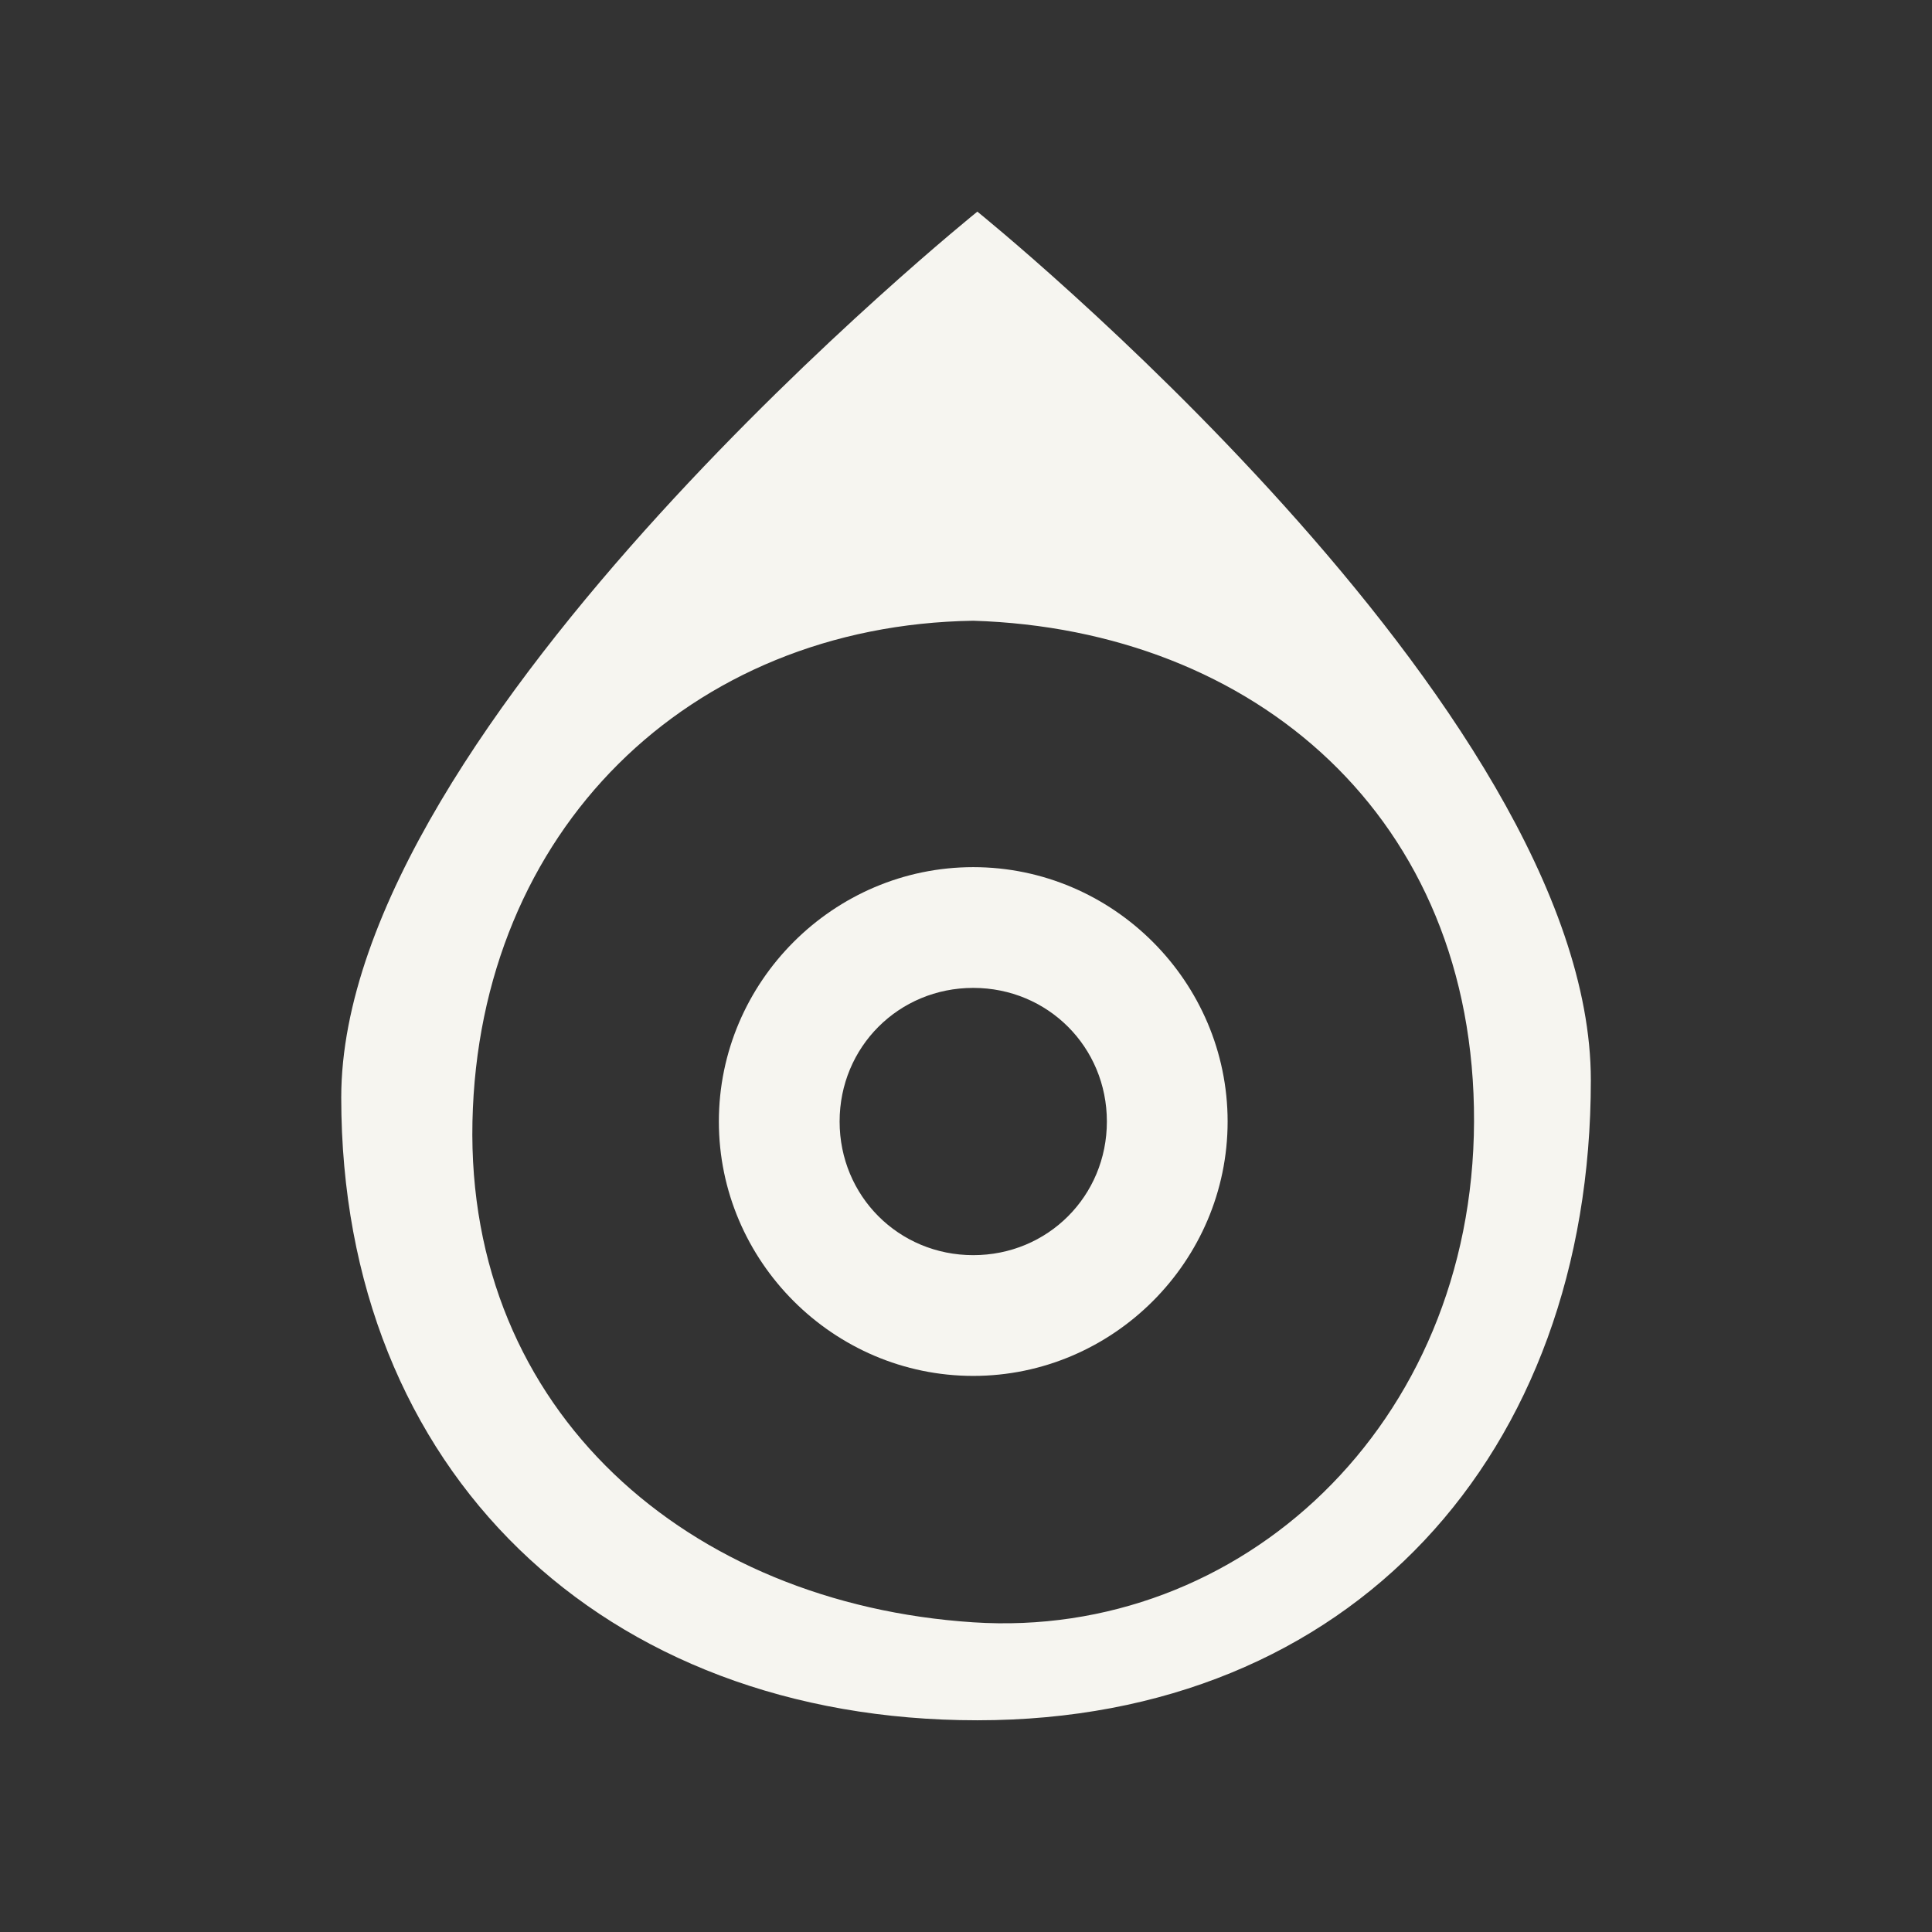 <?xml version="1.0" encoding="UTF-8" standalone="no"?>
<svg
   xmlns:dc="http://purl.org/dc/elements/1.1/"
   xmlns:cc="http://creativecommons.org/ns#"
   xmlns:rdf="http://www.w3.org/1999/02/22-rdf-syntax-ns#"
   xmlns:svg="http://www.w3.org/2000/svg"
   xmlns="http://www.w3.org/2000/svg"
   width="24px"
   height="24px"
   id="svg2"
   version="1.1">
  <rect width="100%" height="100%" fill="#333333" stroke="none"/>
  <defs
     id="defs4" />
  <g
     transform="translate(0.09,1.932)"
     id="g4135">
    <path
       id="path4195"
       d="m 4.149,11.702 c 0,4.646 3.256,7.736 7.902,7.736 4.646,0 7.621,-3.306 7.621,-7.952 0,-4.646 -7.621,-10.789 -7.621,-10.789 0,0 -7.902,6.359 -7.902,11.005 z M 12,5.779 C 15.493,5.887 18.233,8.222 18.221,12 18.208,15.778 15.316,18.438 12,18.221 8.464,17.989 5.702,15.606 5.779,12 5.857,8.394 8.462,5.834 12,5.779 Z"
       style="color:#000000;font-style:normal;font-variant:normal;font-weight:normal;font-stretch:normal;font-size:medium;line-height:normal;font-family:sans-serif;text-indent:0;text-align:start;text-decoration:none;text-decoration-line:none;text-decoration-style:solid;text-decoration-color:#000000;letter-spacing:normal;word-spacing:normal;text-transform:none;direction:ltr;block-progression:tb;writing-mode:lr-tb;baseline-shift:baseline;text-anchor:start;white-space:normal;clip-rule:nonzero;display:inline;overflow:visible;visibility:visible;opacity:1;isolation:auto;mix-blend-mode:normal;color-interpolation:sRGB;color-interpolation-filters:linearRGB;solid-color:#000000;solid-opacity:1;fill:#f6f5f0;fill-opacity:1;fill-rule:evenodd;stroke:none;stroke-width:1.529;stroke-linecap:butt;stroke-linejoin:miter;stroke-miterlimit:4;stroke-dasharray:none;stroke-dashoffset:0;stroke-opacity:1;color-rendering:auto;image-rendering:auto;shape-rendering:auto;text-rendering:auto;enable-background:accumulate" />
    <path
       id="path4198"
       d="m 12,8.84 c -1.736,0 -3.16,1.424 -3.16,3.16 0,1.736 1.424,3.16 3.16,3.16 1.736,0 3.16,-1.424 3.16,-3.16 0,-1.736 -1.424,-3.16 -3.16,-3.16 z m 0,1.5 c 0.926,0 1.66,0.734 1.66,1.66 0,0.926 -0.734,1.66 -1.66,1.66 -0.926,0 -1.66,-0.734 -1.66,-1.66 0,-0.926 0.734,-1.66 1.66,-1.66 z"
       style="color:#000000;font-style:normal;font-variant:normal;font-weight:normal;font-stretch:normal;font-size:medium;line-height:normal;font-family:sans-serif;text-indent:0;text-align:start;text-decoration:none;text-decoration-line:none;text-decoration-style:solid;text-decoration-color:#000000;letter-spacing:normal;word-spacing:normal;text-transform:none;direction:ltr;block-progression:tb;writing-mode:lr-tb;baseline-shift:baseline;text-anchor:start;white-space:normal;clip-rule:nonzero;display:inline;overflow:visible;visibility:visible;opacity:1;isolation:auto;mix-blend-mode:normal;color-interpolation:sRGB;color-interpolation-filters:linearRGB;solid-color:#000000;solid-opacity:1;fill:#f6f5f0;fill-opacity:1;fill-rule:nonzero;stroke:none;stroke-width:1.5;stroke-linecap:butt;stroke-linejoin:miter;stroke-miterlimit:4;stroke-dasharray:none;stroke-dashoffset:0;stroke-opacity:1;color-rendering:auto;image-rendering:auto;shape-rendering:auto;text-rendering:auto;enable-background:accumulate" />
  </g>
</svg>
